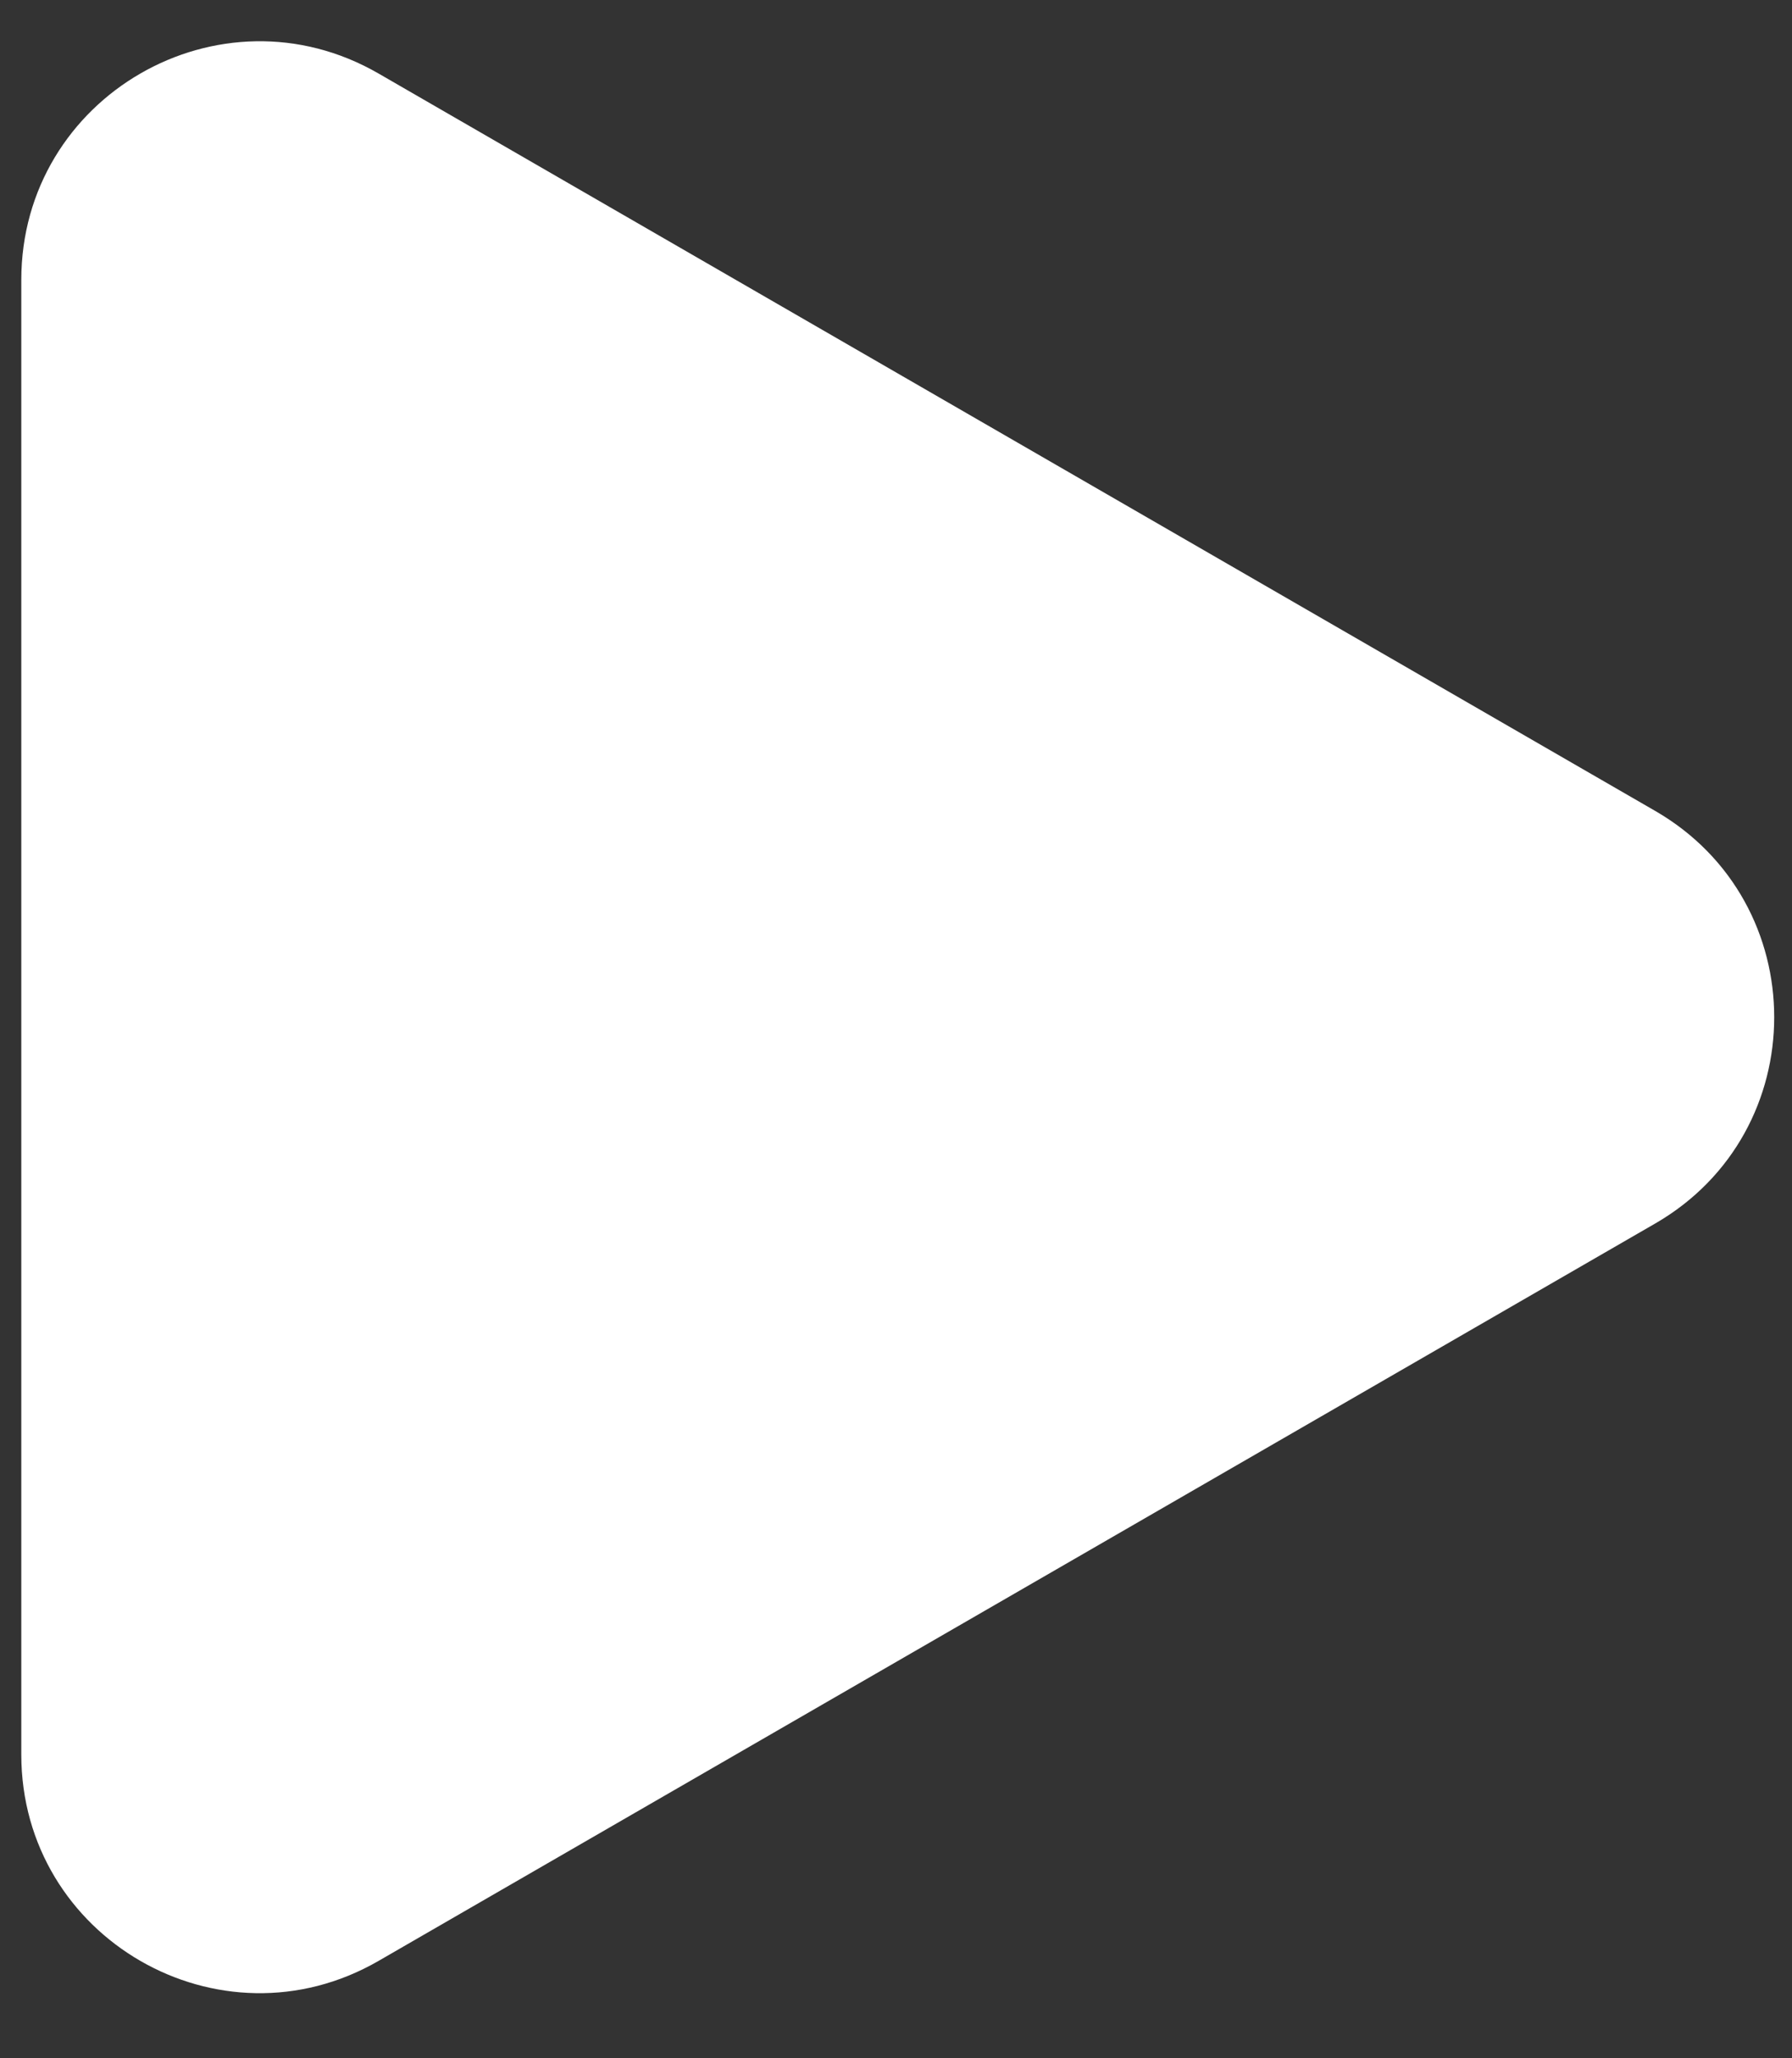 <svg width="27" height="31" viewBox="0 0 27 31" fill="none" xmlns="http://www.w3.org/2000/svg">
<rect x="0" y="0" width="27" height="31" fill="#333333" stroke="none"/>
<path d="M0.321 4.215C0.321 1.453 3.311 -0.274 5.703 1.107L24.938 12.213C27.33 13.594 27.33 17.047 24.938 18.428L5.703 29.534C3.311 30.915 0.321 29.188 0.321 26.426L0.321 4.215Z" fill="white"/>
</svg>

